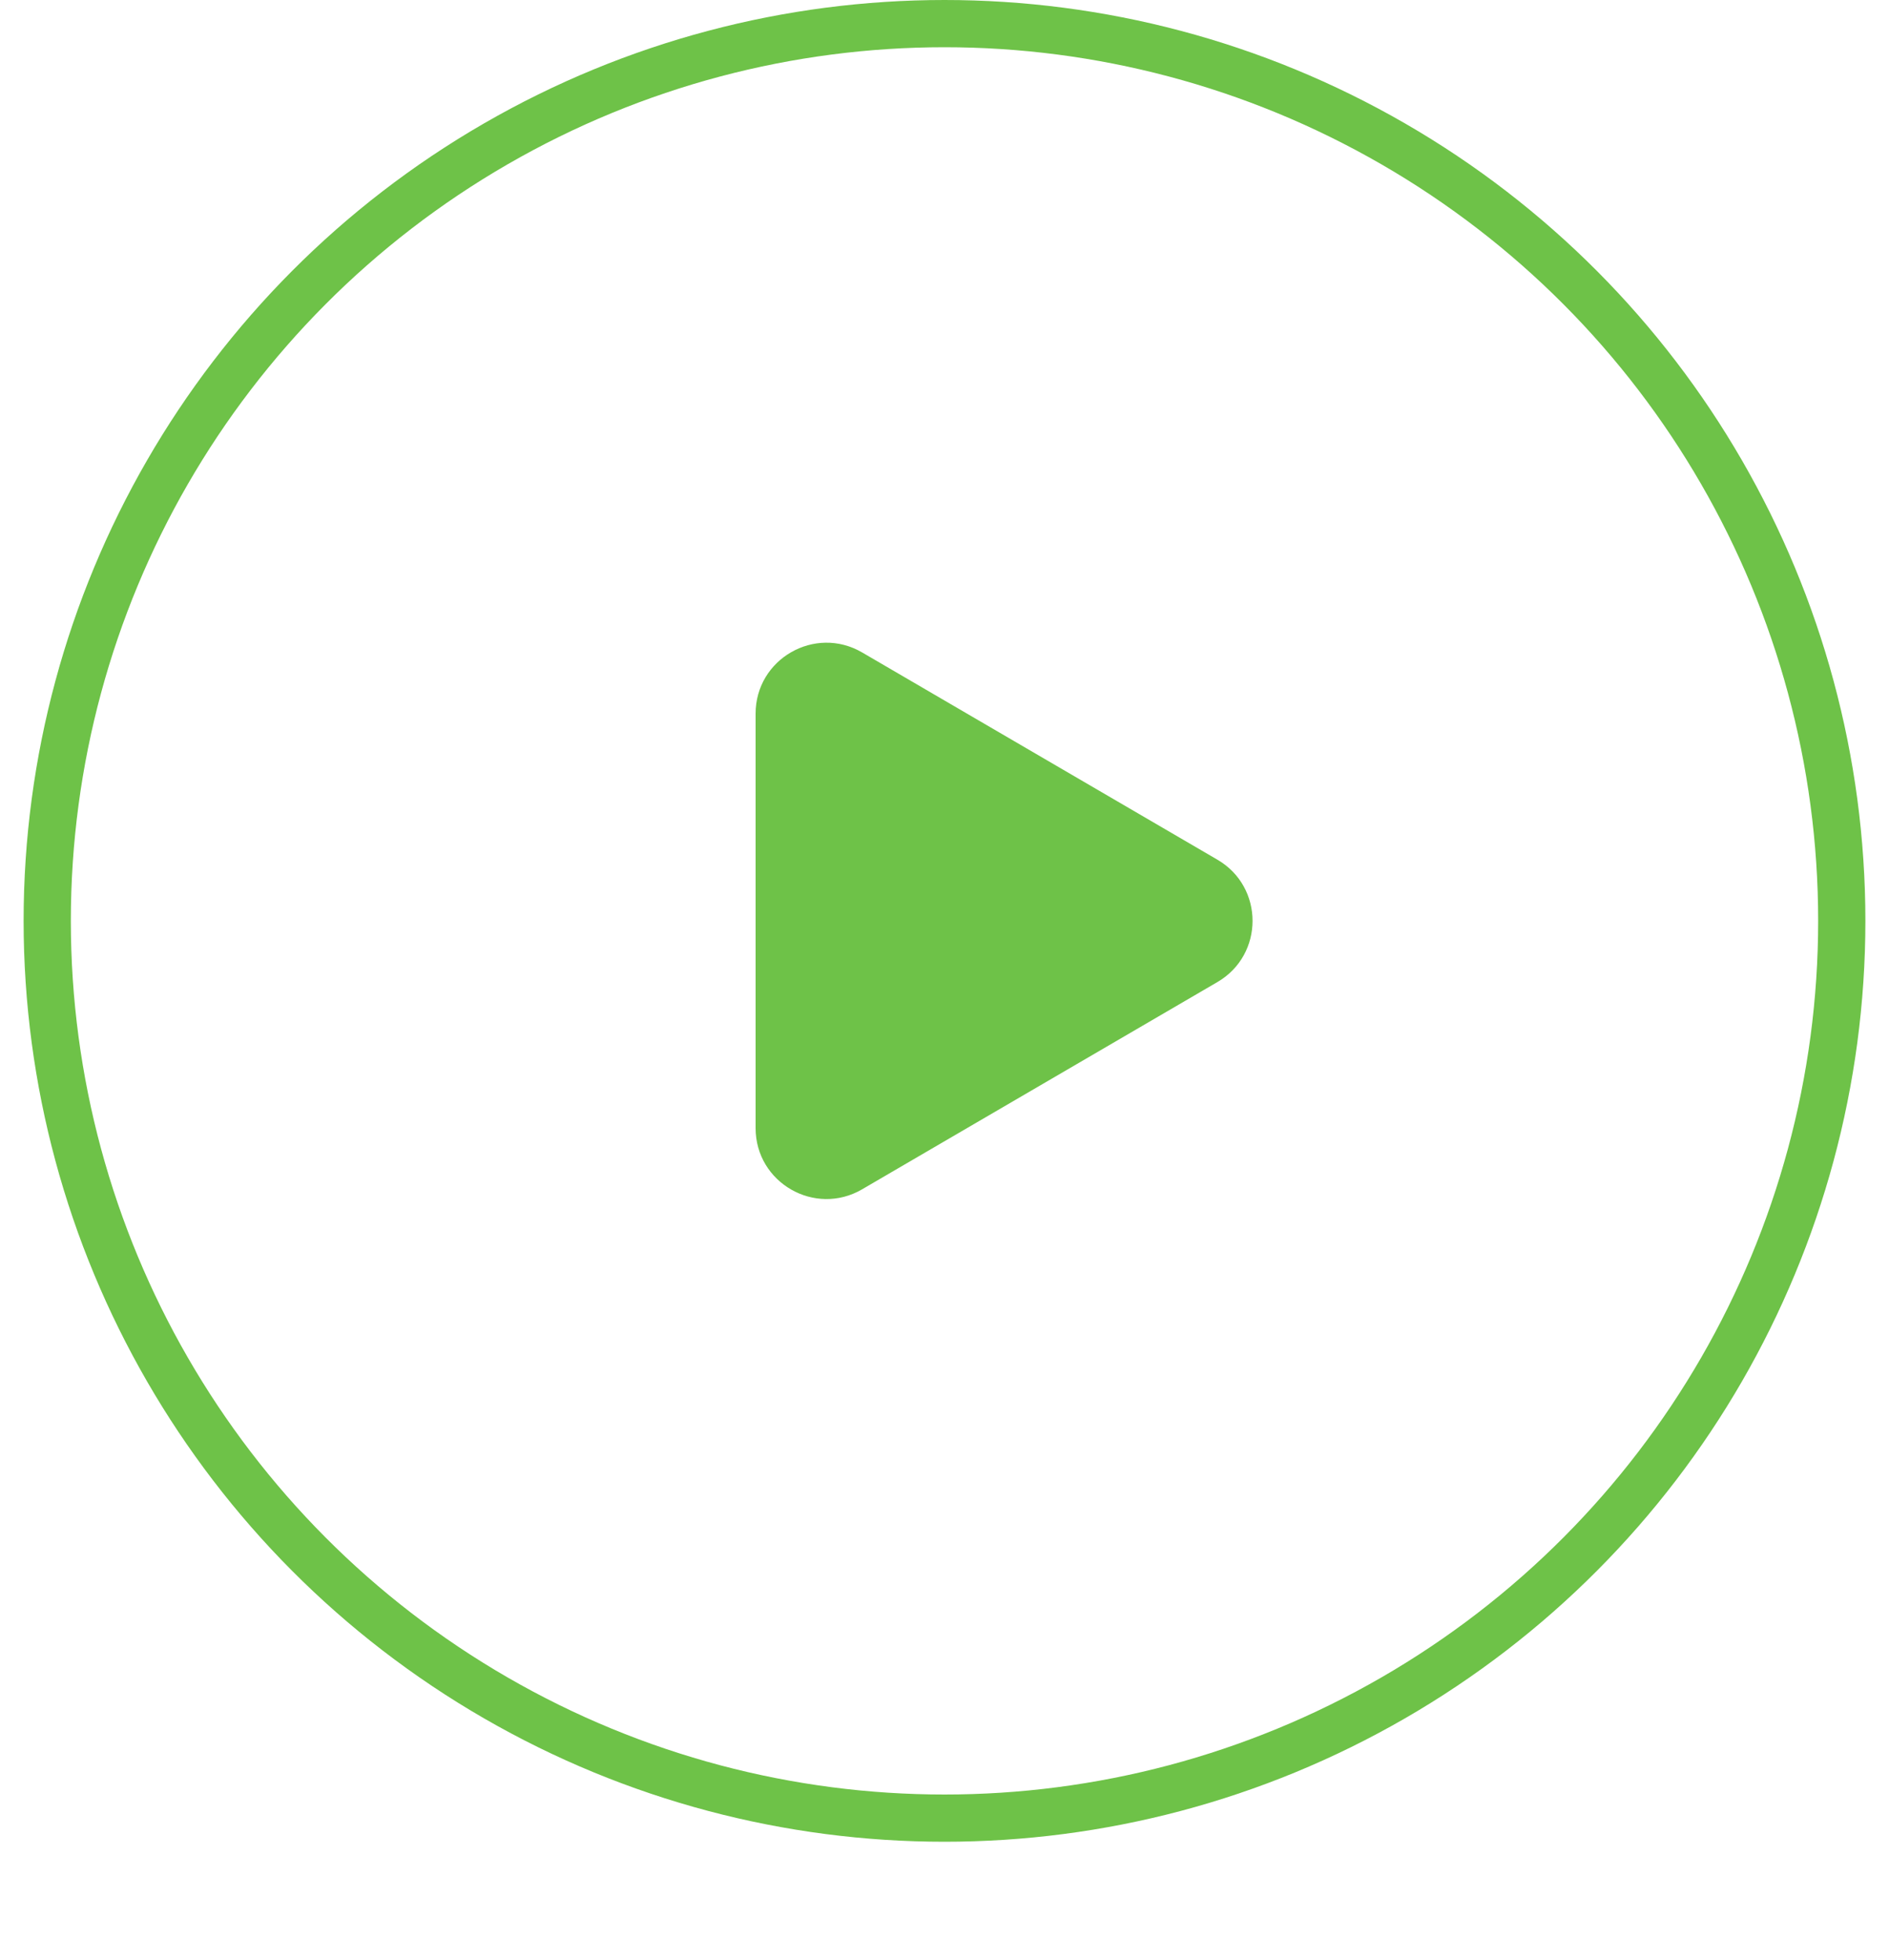 <svg width="80" height="83" viewBox="0 0 80 83" fill="none" xmlns="http://www.w3.org/2000/svg">
<circle cx="40" cy="39" r="38" stroke="#6EC248" stroke-width="2"/>
<g filter="url(#filter0_d)">
<circle cx="40" cy="39" r="30" fill="white"/>
</g>
<path d="M51.558 36.409C53.542 37.566 53.542 40.434 51.558 41.591L36.512 50.368C34.512 51.535 32 50.092 32 47.777L32 30.223C32 27.908 34.512 26.465 36.512 27.632L51.558 36.409Z" fill="#6EC248"/>
<defs>
<filter id="filter0_d" x="0" y="3" width="80" height="80" filterUnits="userSpaceOnUse" color-interpolation-filters="sRGB">
<feFlood flood-opacity="0" result="BackgroundImageFix"/>
<feColorMatrix in="SourceAlpha" type="matrix" values="0 0 0 0 0 0 0 0 0 0 0 0 0 0 0 0 0 0 127 0"/>
<feOffset dy="4"/>
<feGaussianBlur stdDeviation="5"/>
<feColorMatrix type="matrix" values="0 0 0 0 0.431 0 0 0 0 0.761 0 0 0 0 0.282 0 0 0 0.5 0"/>
<feBlend mode="normal" in2="BackgroundImageFix" result="effect1_dropShadow"/>
<feBlend mode="normal" in="SourceGraphic" in2="effect1_dropShadow" result="shape"/>
</filter>
</defs>
</svg>
